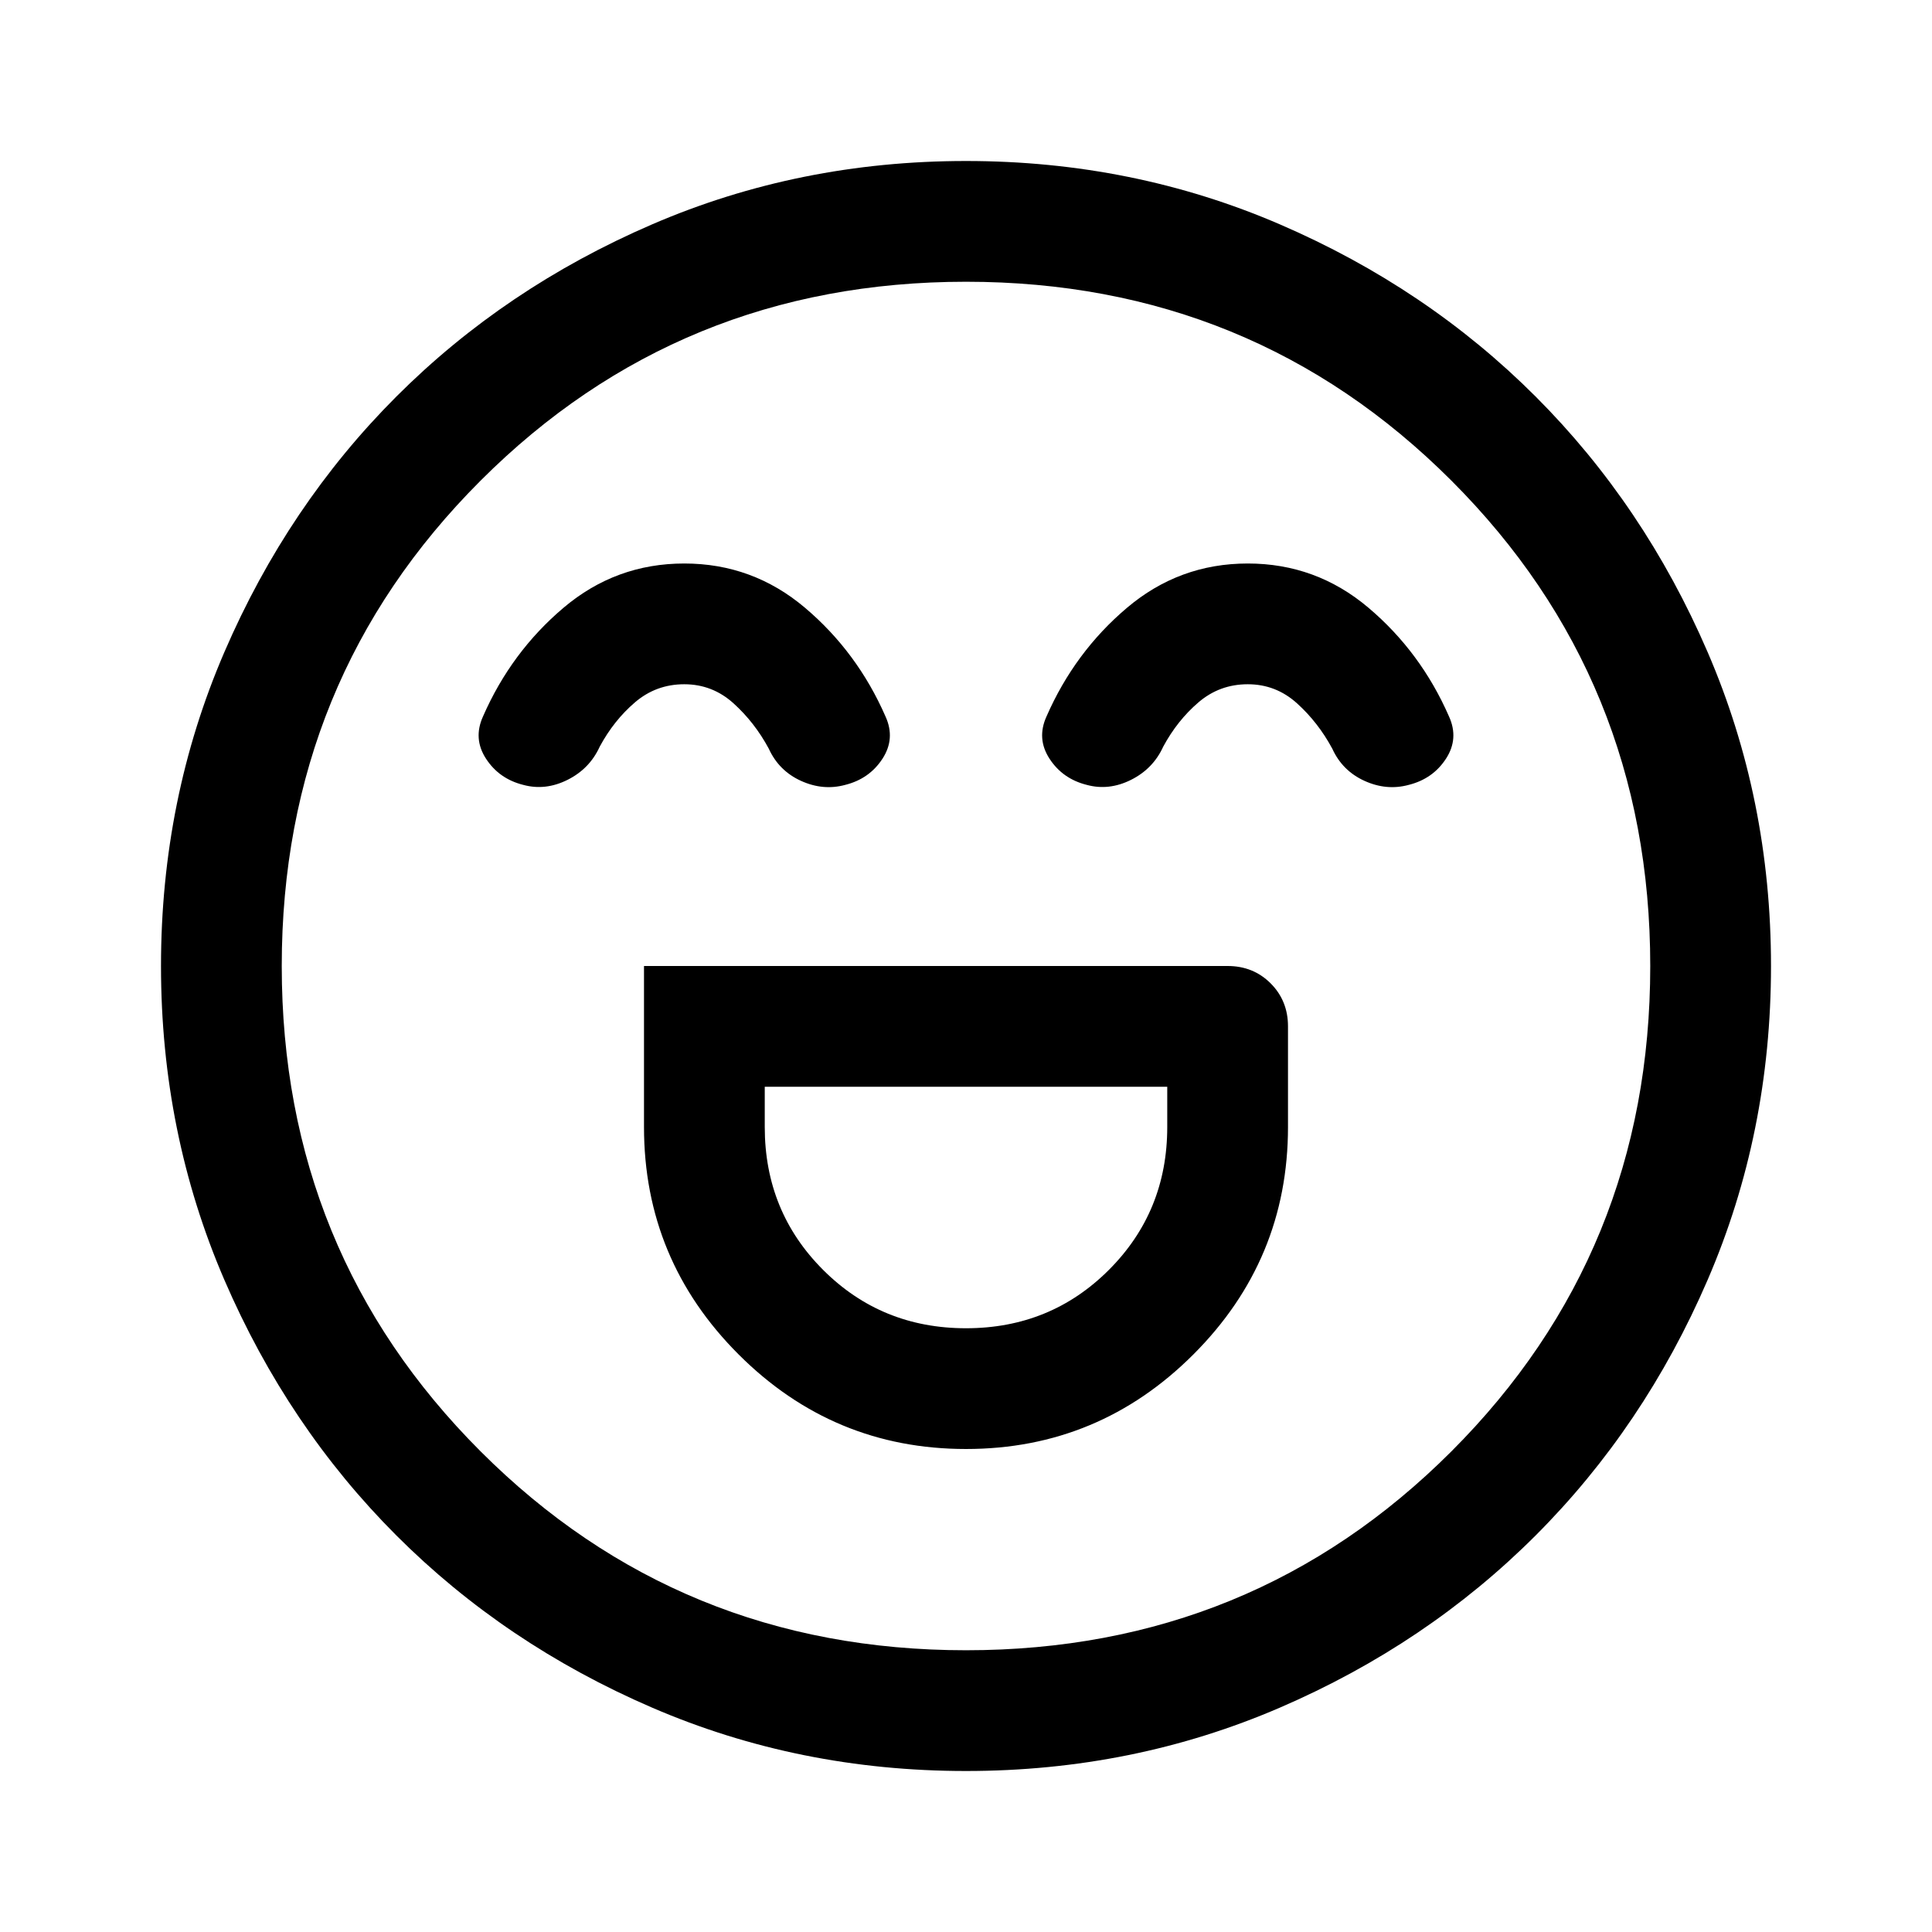<svg xmlns="http://www.w3.org/2000/svg" height="48" viewBox="0 96 960 960" width="48"><path d="M320 576v80q0 66 47 113t113 47q66 0 113-47t47-113v-50q0-12.75-8.625-21.375T610 576H320Zm160 180q-42 0-71-29t-29-71v-20h200v20q0 42-29 71t-71 29ZM340 376q-34 0-60 22t-40 54q-5 11 1.5 21t18.5 13q11 3 22-2.5t16-16.5q7-13 17.5-22t24.5-9q14 0 24.5 9.5T382 468q5 11 16 16t22 2q12-3 18.5-13t1.5-21q-14-32-40-54t-60-22Zm280 0q-34 0-60 22t-40 54q-5 11 1.5 21t18.5 13q11 3 22-2.5t16-16.5q7-13 17.5-22t24.5-9q14 0 24.5 9.5T662 468q5 11 16 16t22 2q12-3 18.5-13t1.5-21q-14-32-40-54t-60-22ZM480 976q-83 0-156-31.5T197 859q-54-54-85.5-127T80 576q0-83 31.5-156T197 293q54-54 127-85.5T480 176q83 0 156 31.5T763 293q54 54 85.5 127T880 576q0 83-31.5 156T763 859q-54 54-127 85.5T480 976Zm0-400Zm0 340q142.375 0 241.188-98.812Q820 718.375 820 576t-98.812-241.188Q622.375 236 480 236t-241.188 98.812Q140 433.625 140 576t98.812 241.188Q337.625 916 480 916Z"/></svg>